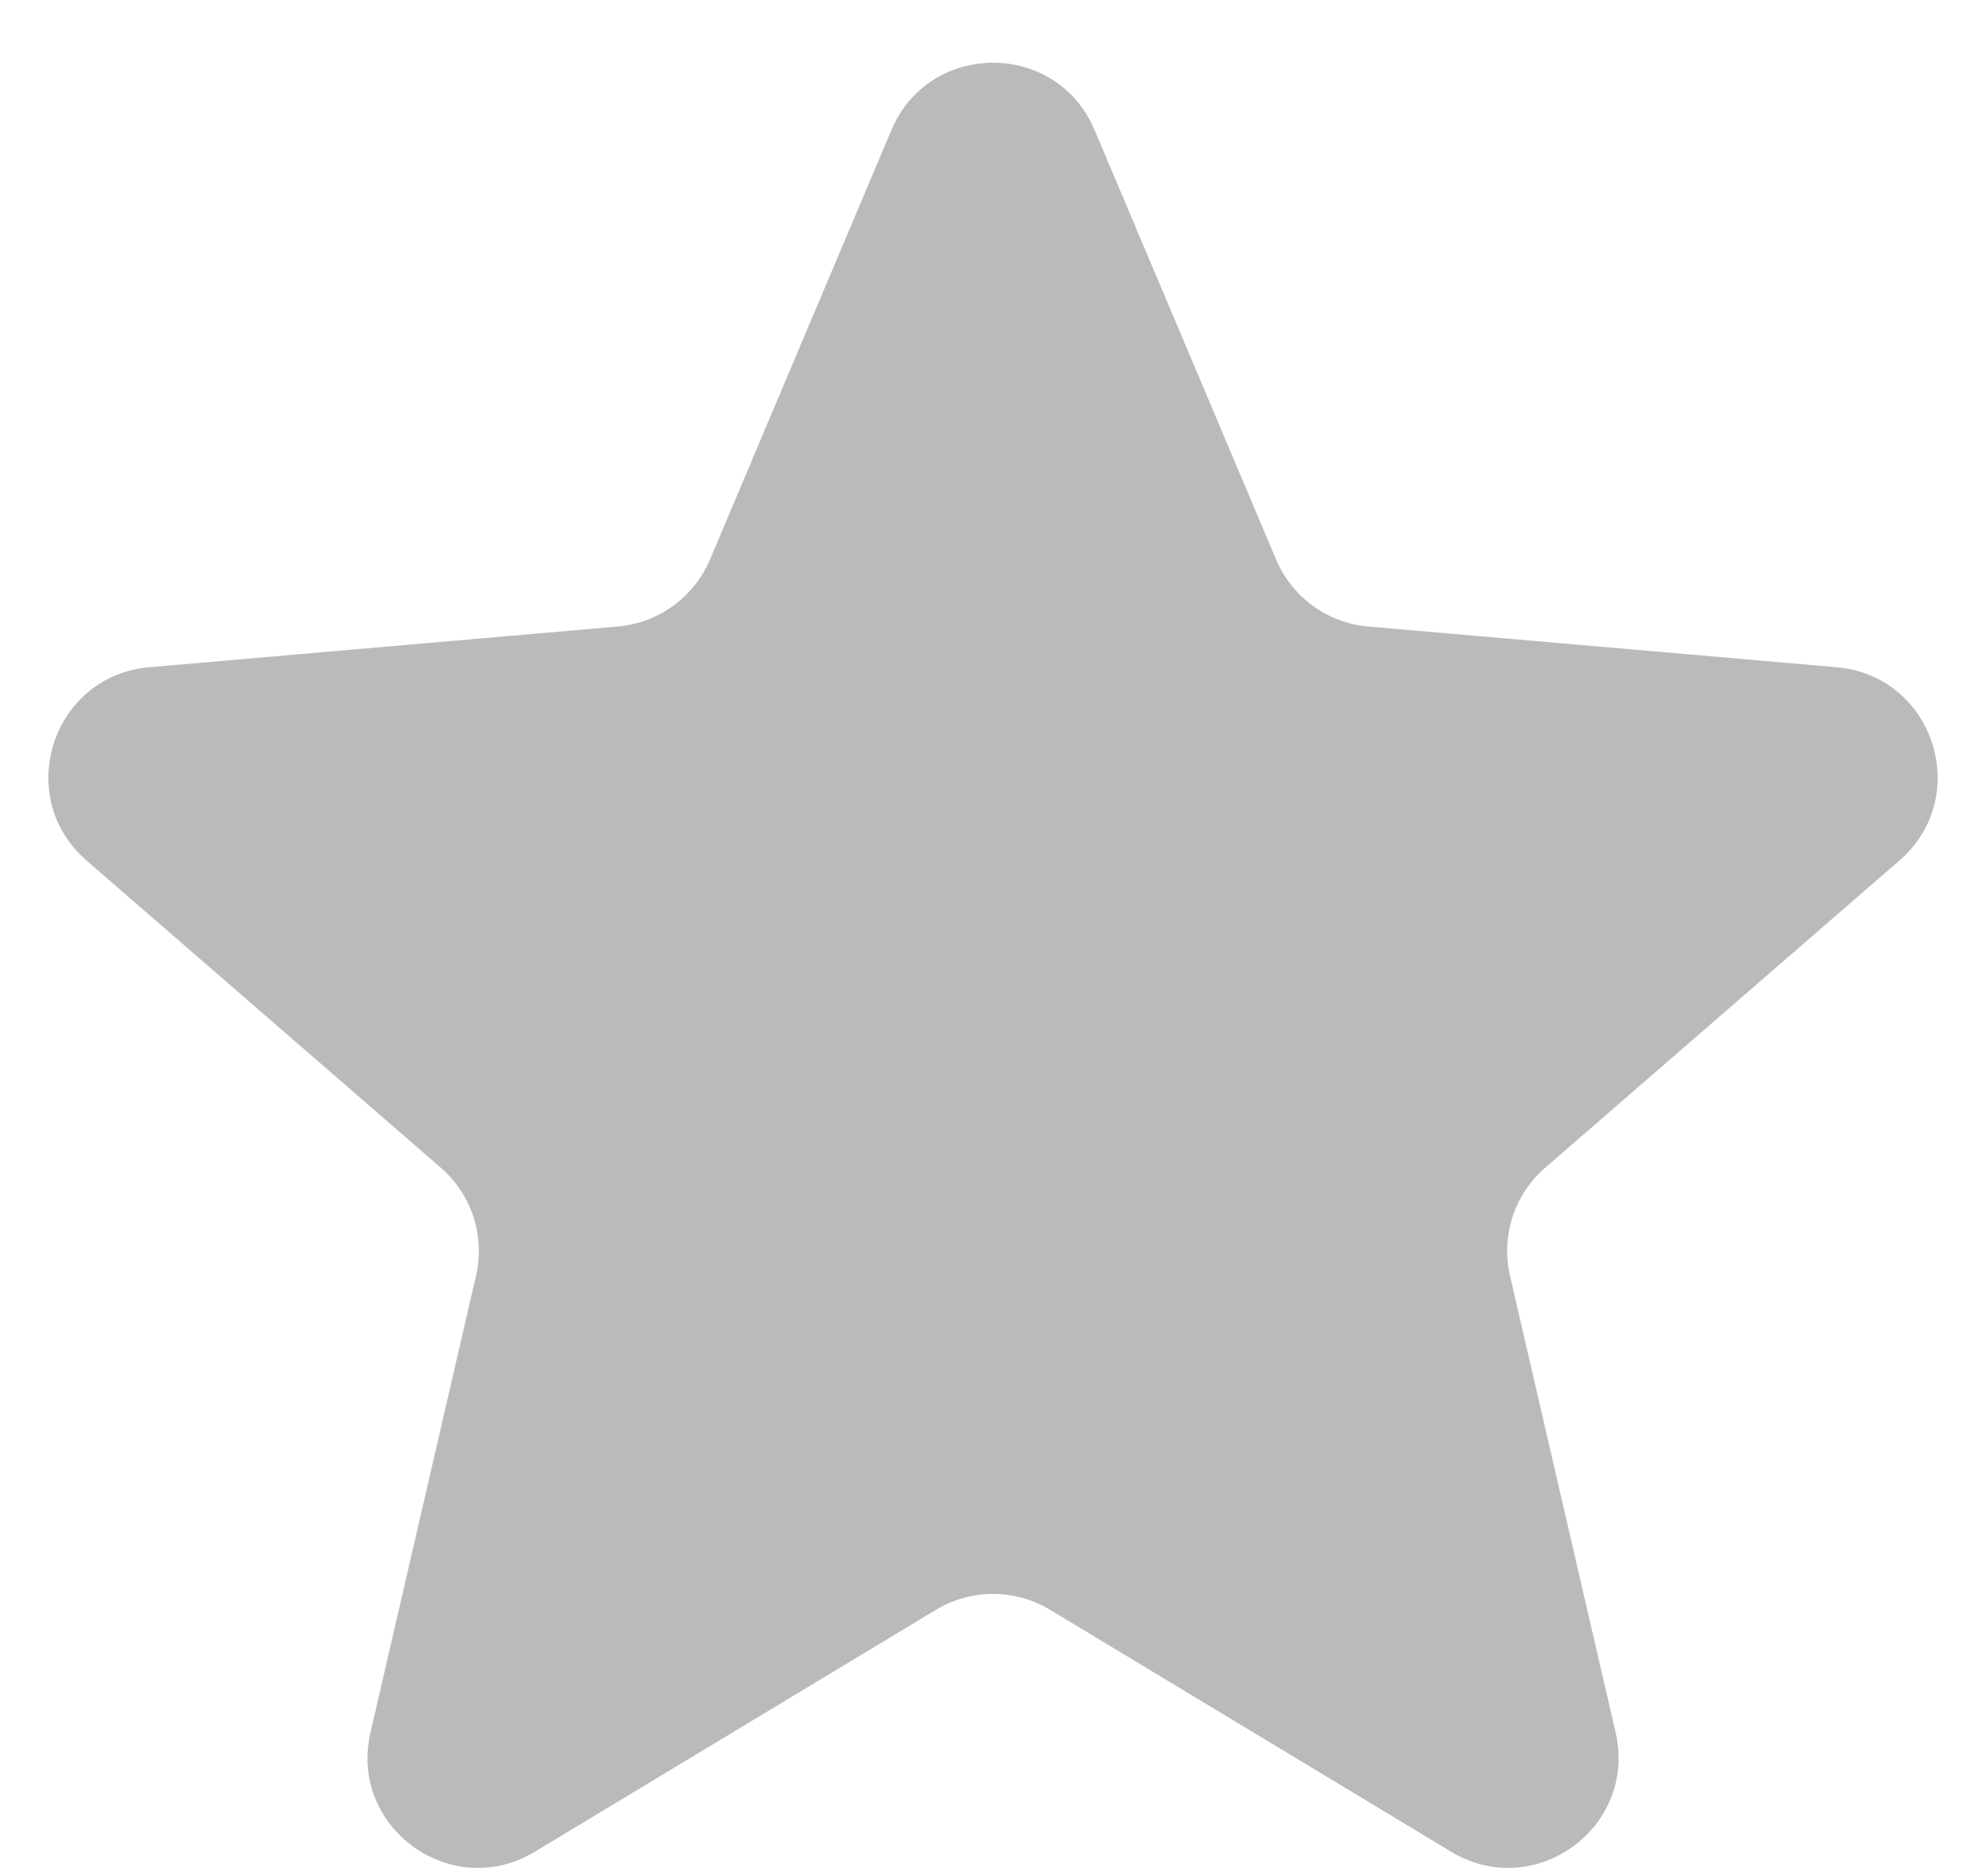 <svg width="18" height="17" viewBox="0 0 18 17" fill="none" xmlns="http://www.w3.org/2000/svg">
<path id="Vector" d="M4.848 16.779C4.092 17.236 3.158 16.559 3.358 15.698L4.314 11.562C4.398 11.201 4.275 10.823 3.995 10.581L0.785 7.798C0.117 7.219 0.473 6.122 1.354 6.046L5.6 5.677C5.969 5.645 6.29 5.411 6.435 5.07L8.079 1.179C8.423 0.365 9.577 0.365 9.921 1.179L11.566 5.07C11.71 5.411 12.031 5.645 12.4 5.677L16.646 6.046C17.527 6.122 17.883 7.219 17.215 7.798L14.005 10.581C13.725 10.823 13.602 11.201 13.686 11.562L14.643 15.698C14.842 16.559 13.908 17.236 13.152 16.779L9.517 14.587C9.199 14.395 8.801 14.395 8.483 14.587L4.848 16.779Z" fill="#BABABA"/>
</svg>
